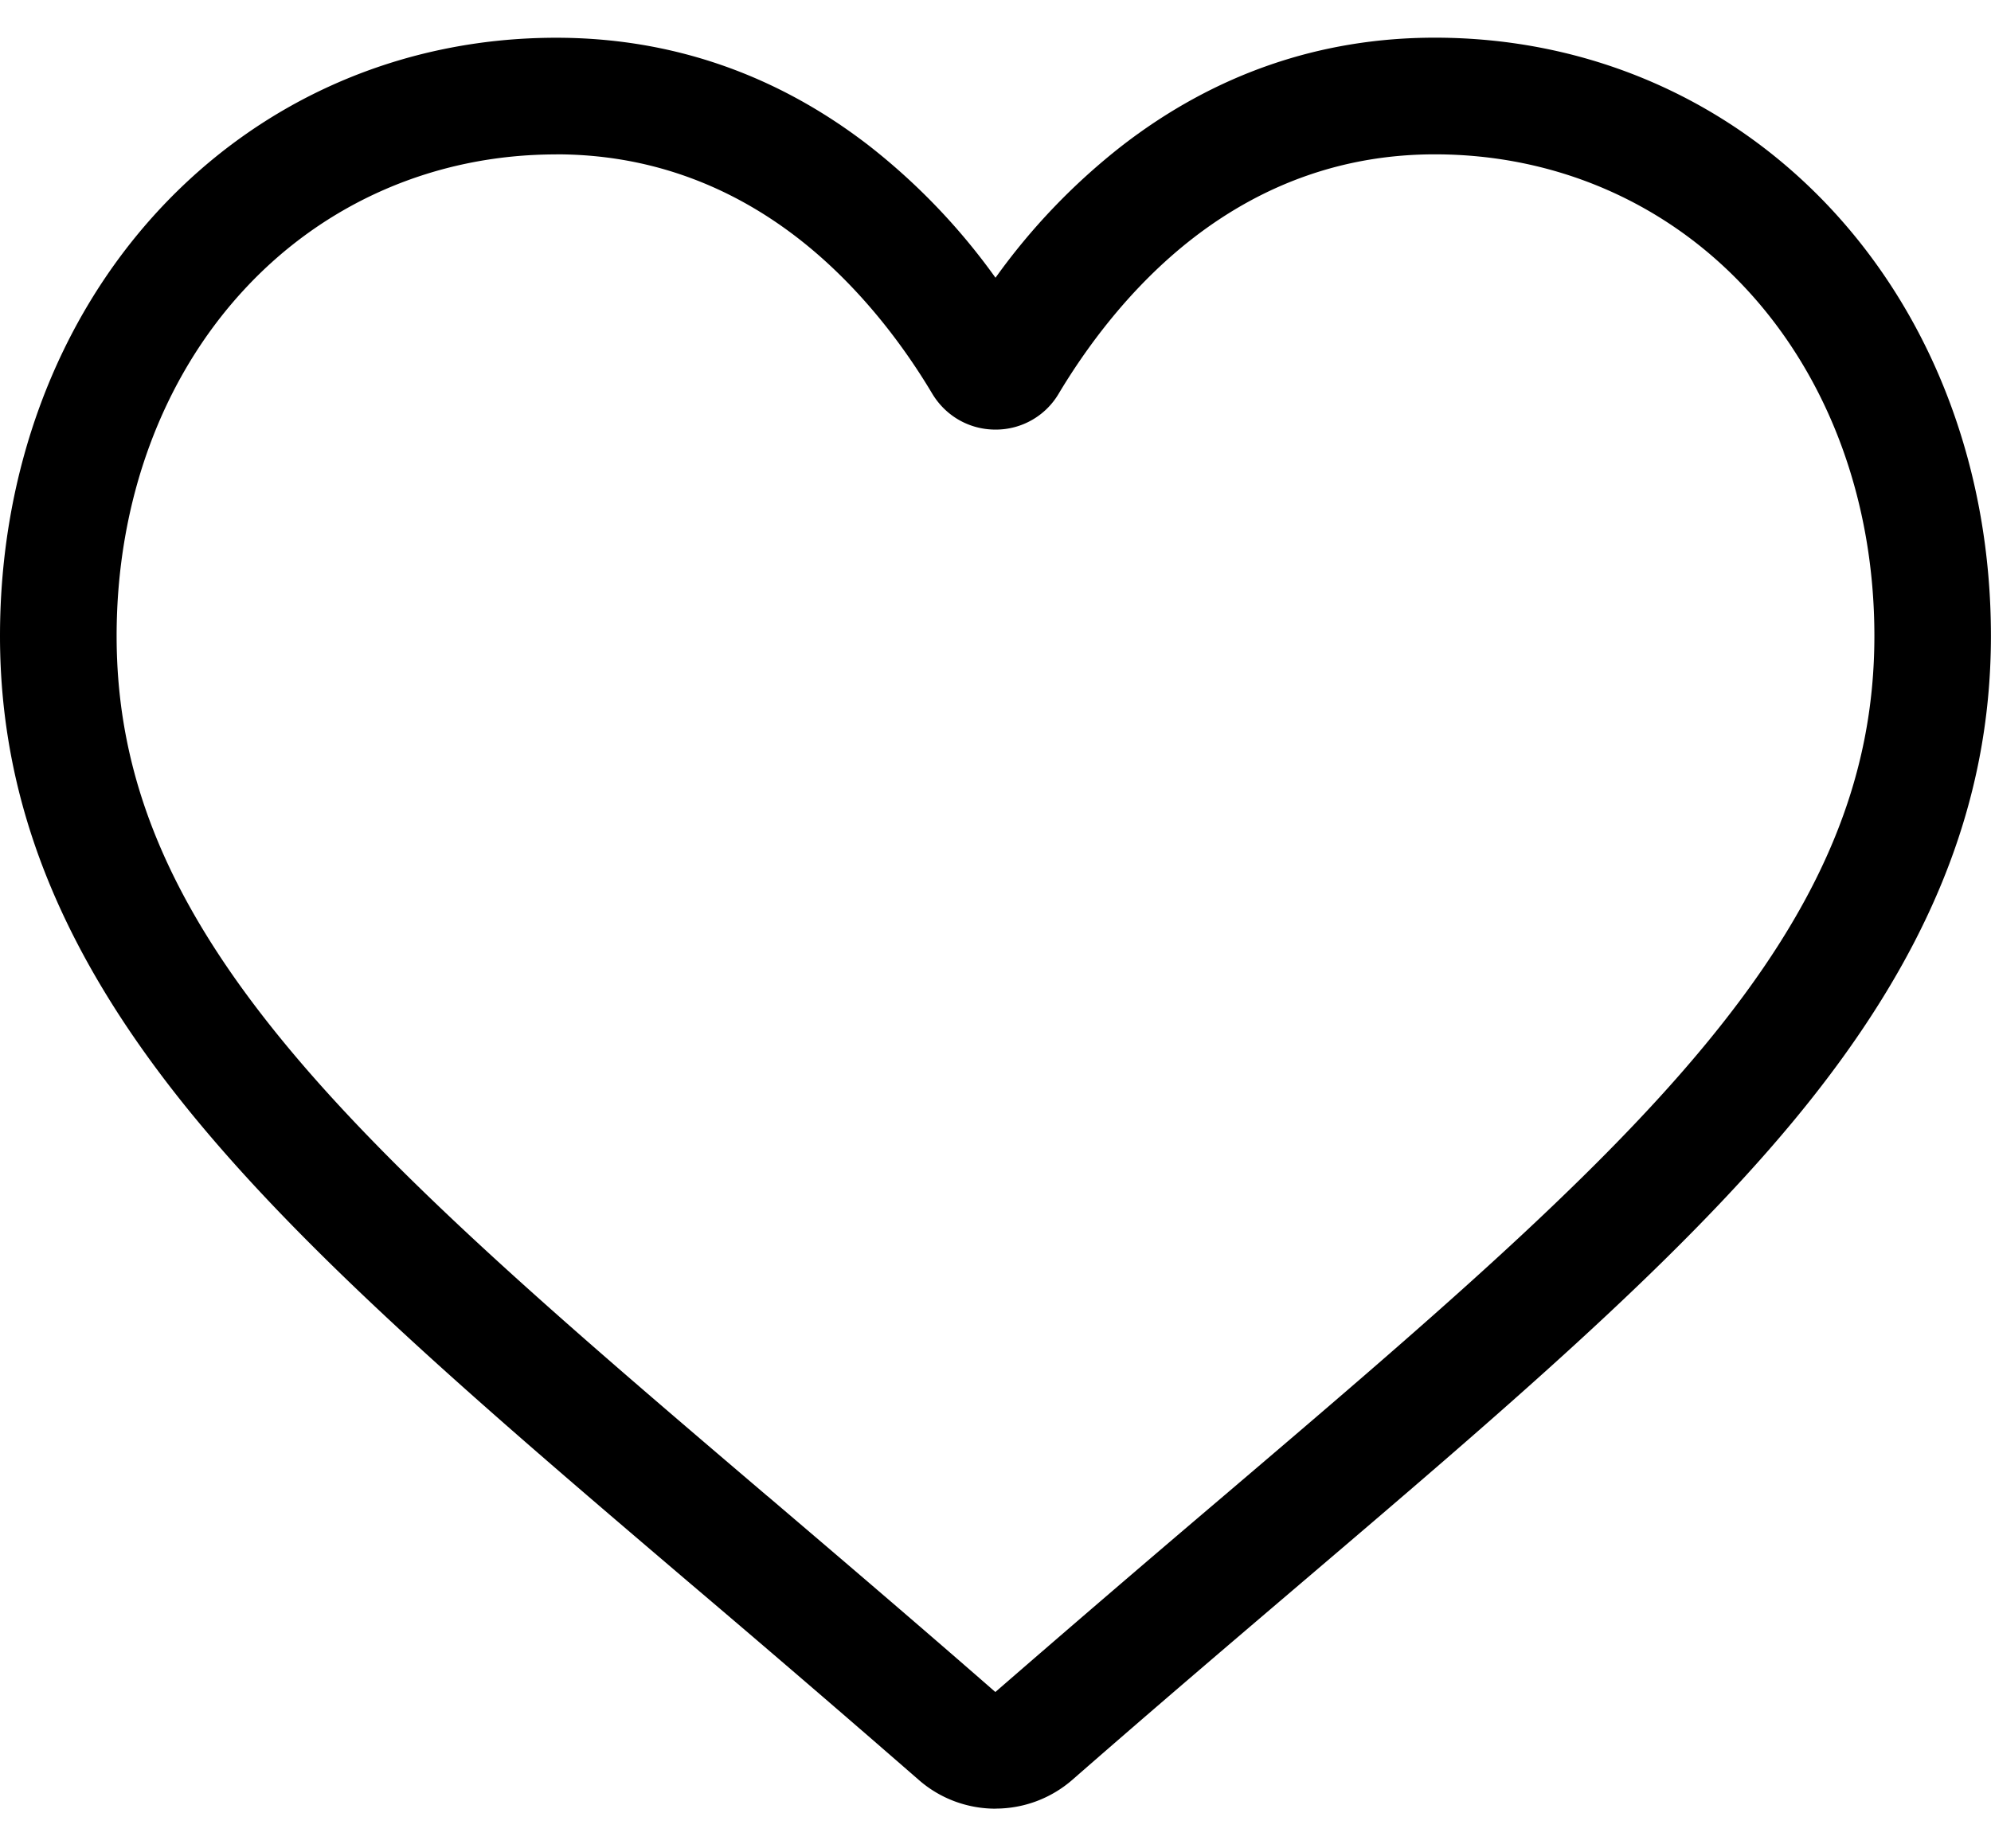 <svg width="28" height="26" viewBox="0 0 28 26" fill="none" xmlns="http://www.w3.org/2000/svg">
    <path d="M14 25.442c-.399 0-.783-.144-1.082-.407a323.7 323.7 0 0 0-3.184-2.738l-.005-.004c-2.821-2.404-5.257-4.48-6.952-6.525C.882 13.482 0 11.314 0 8.946c0-2.3.789-4.423 2.221-5.977C3.671 1.397 5.66.531 7.822.531c1.616 0 3.096.511 4.4 1.519A9.002 9.002 0 0 1 14 3.907a9.003 9.003 0 0 1 1.779-1.857C17.082 1.042 18.562.53 20.179.53c2.161 0 4.15.866 5.6 2.438 1.432 1.554 2.22 3.676 2.22 5.977 0 2.368-.881 4.536-2.776 6.822-1.695 2.045-4.13 4.12-6.951 6.524-.964.822-2.056 1.752-3.19 2.744-.3.262-.684.406-1.082.406zM7.822 2.172c-1.699 0-3.26.677-4.395 1.909C2.275 5.33 1.64 7.059 1.64 8.946c0 1.992.74 3.773 2.4 5.775 1.604 1.936 3.99 3.97 6.752 6.324l.006.004c.965.823 2.06 1.756 3.2 2.752a382.985 382.985 0 0 1 3.21-2.757c2.763-2.354 5.148-4.387 6.752-6.323 1.66-2.002 2.4-3.783 2.4-5.775 0-1.887-.635-3.615-1.787-4.865-1.135-1.232-2.696-1.91-4.395-1.91-1.244 0-2.387.396-3.396 1.176-.9.696-1.525 1.575-1.893 2.19a1.027 1.027 0 0 1-.889.506c-.368 0-.7-.19-.89-.506-.366-.615-.993-1.494-1.892-2.19-1.009-.78-2.152-1.176-3.396-1.176z" fill="#000"/>
</svg>
